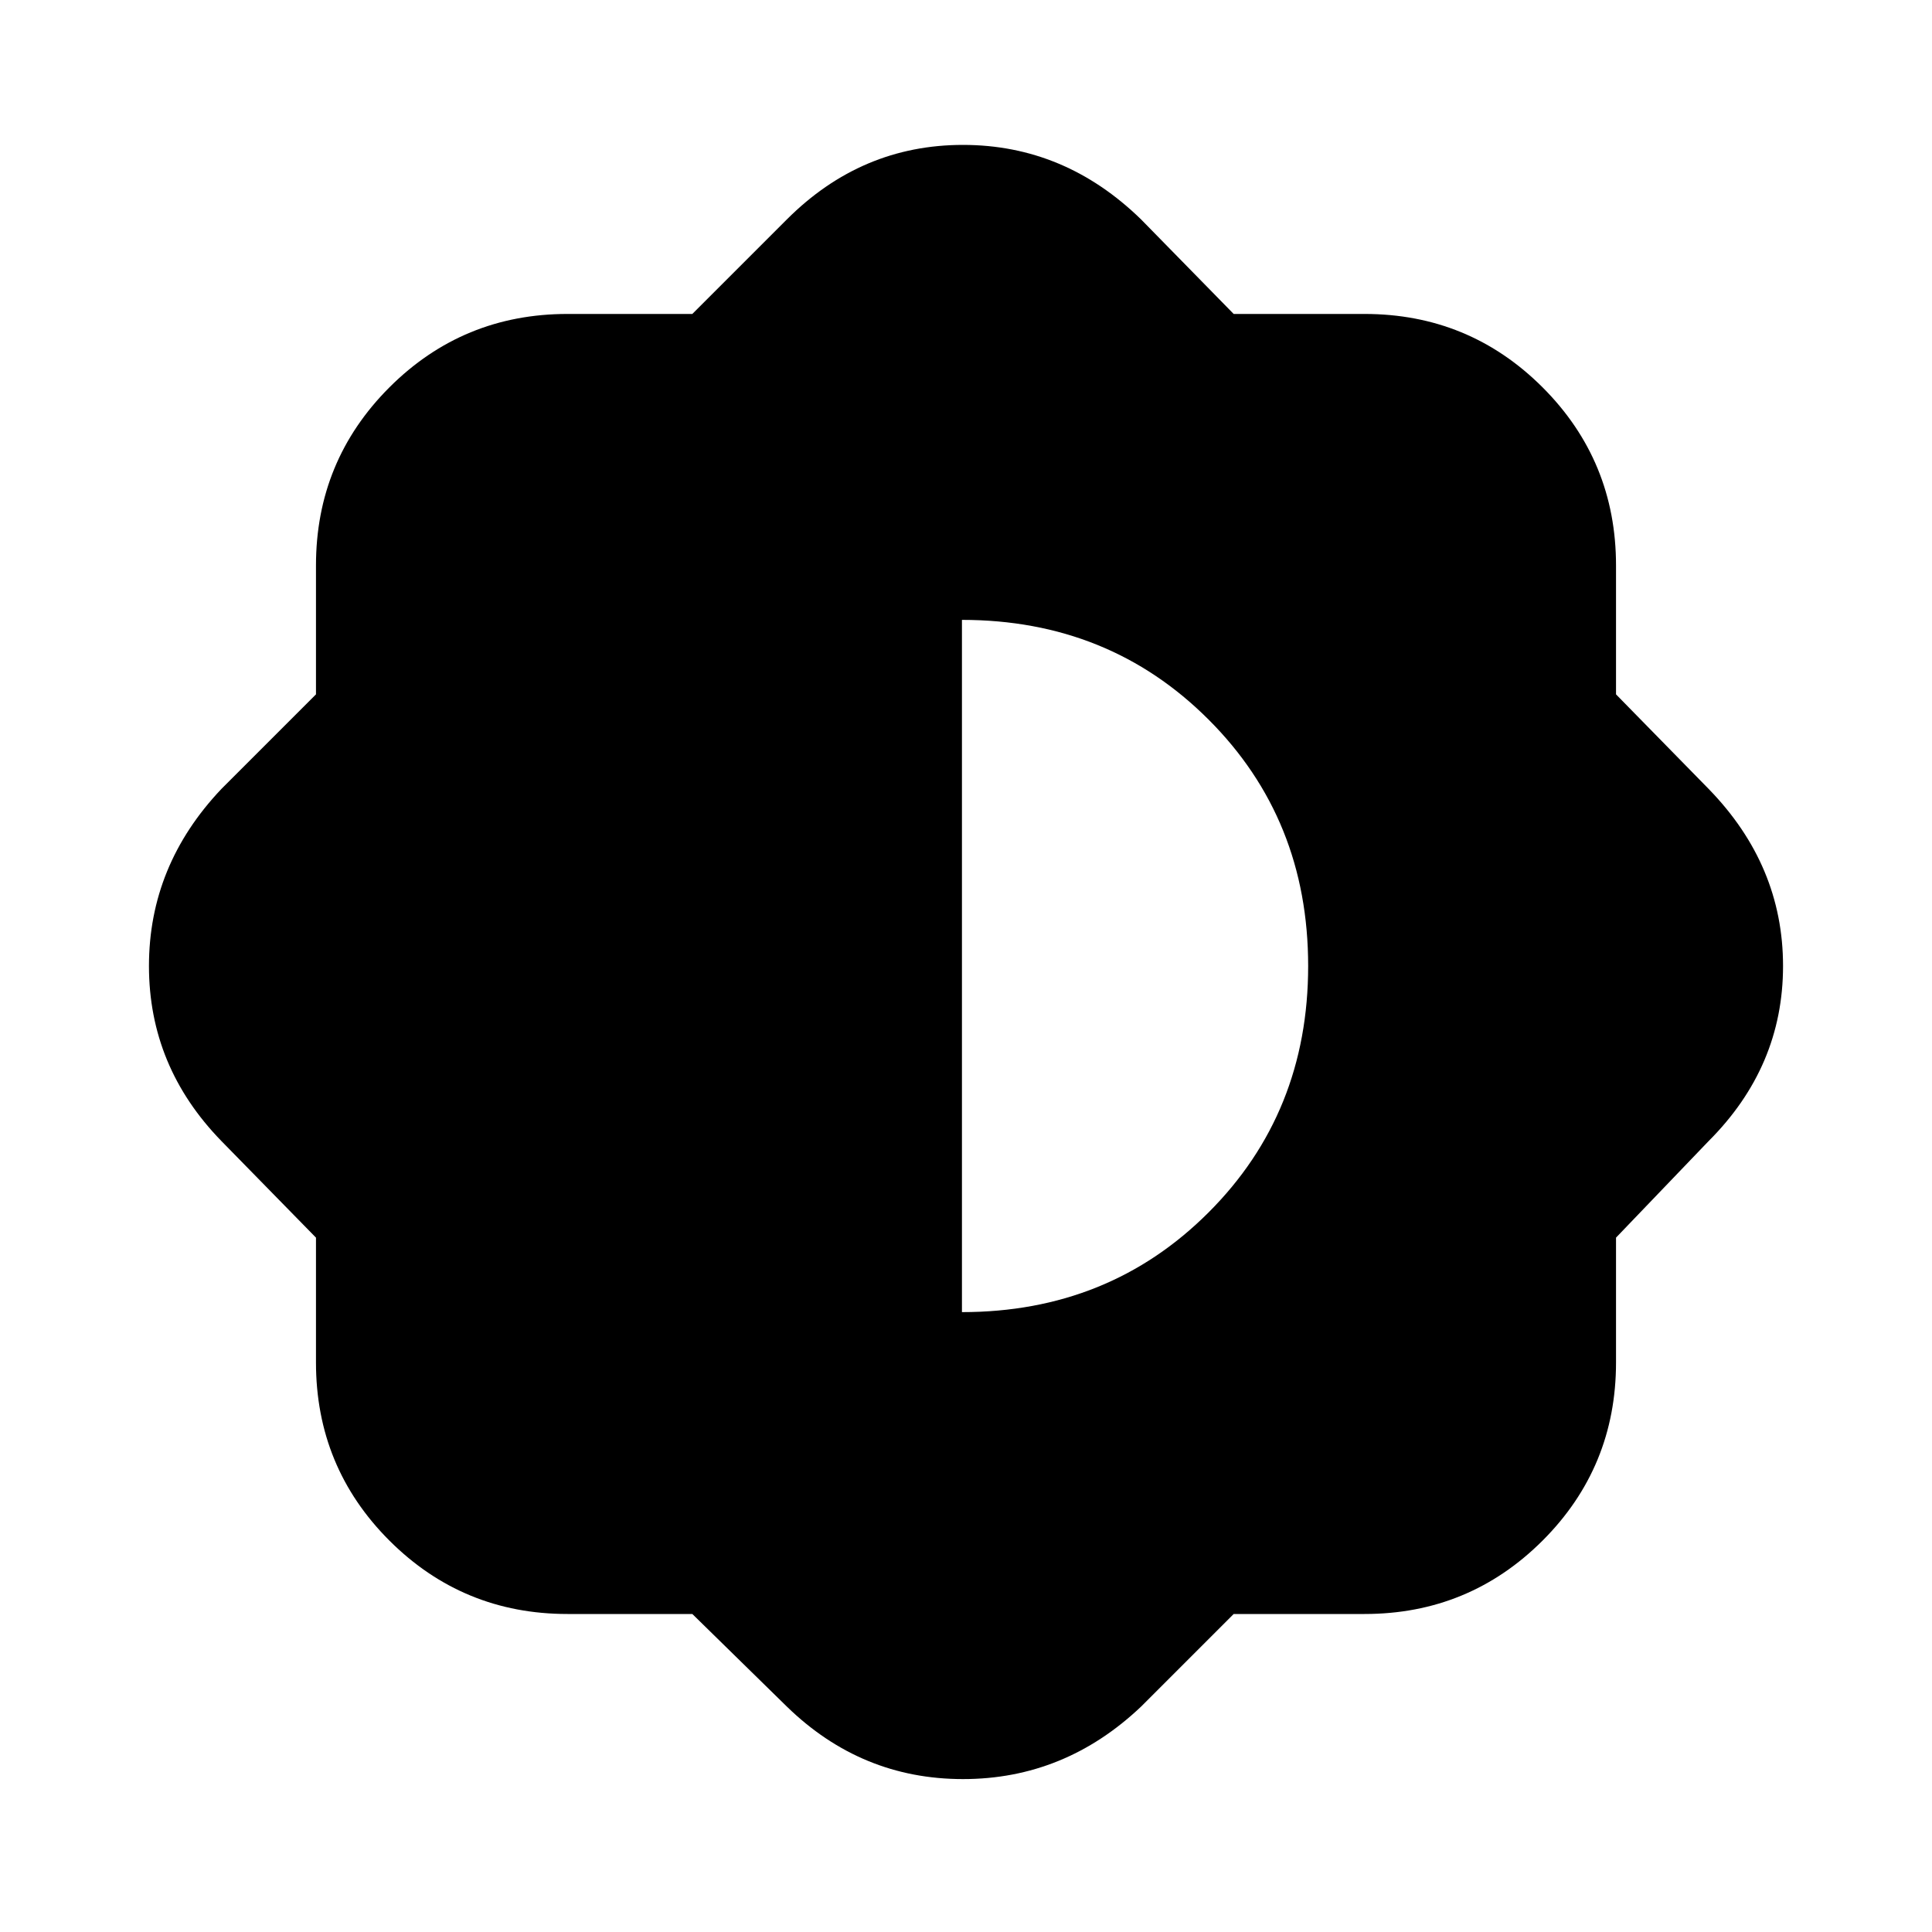 <svg xmlns="http://www.w3.org/2000/svg" height="20" width="20"><path d="M7.167 16.708H5.875Q4.792 16.708 4.031 15.948Q3.271 15.188 3.271 14.104V12.812L2.292 11.812Q1.542 11.042 1.542 10Q1.542 8.958 2.292 8.167L3.271 7.188V5.854Q3.271 4.771 4.031 4.01Q4.792 3.25 5.875 3.25H7.167L8.146 2.271Q8.917 1.5 9.969 1.5Q11.021 1.5 11.812 2.271L12.771 3.25H14.125Q15.208 3.25 15.969 4.01Q16.729 4.771 16.729 5.854V7.188L17.688 8.167Q18.458 8.958 18.458 10Q18.458 11.042 17.688 11.812L16.729 12.812V14.104Q16.729 15.188 15.969 15.948Q15.208 16.708 14.125 16.708H12.771L11.812 17.667Q11.021 18.417 9.969 18.417Q8.917 18.417 8.146 17.667ZM9.958 13.583Q11.479 13.583 12.51 12.552Q13.542 11.521 13.542 10Q13.542 8.479 12.51 7.448Q11.479 6.417 9.958 6.417Z"/></svg>